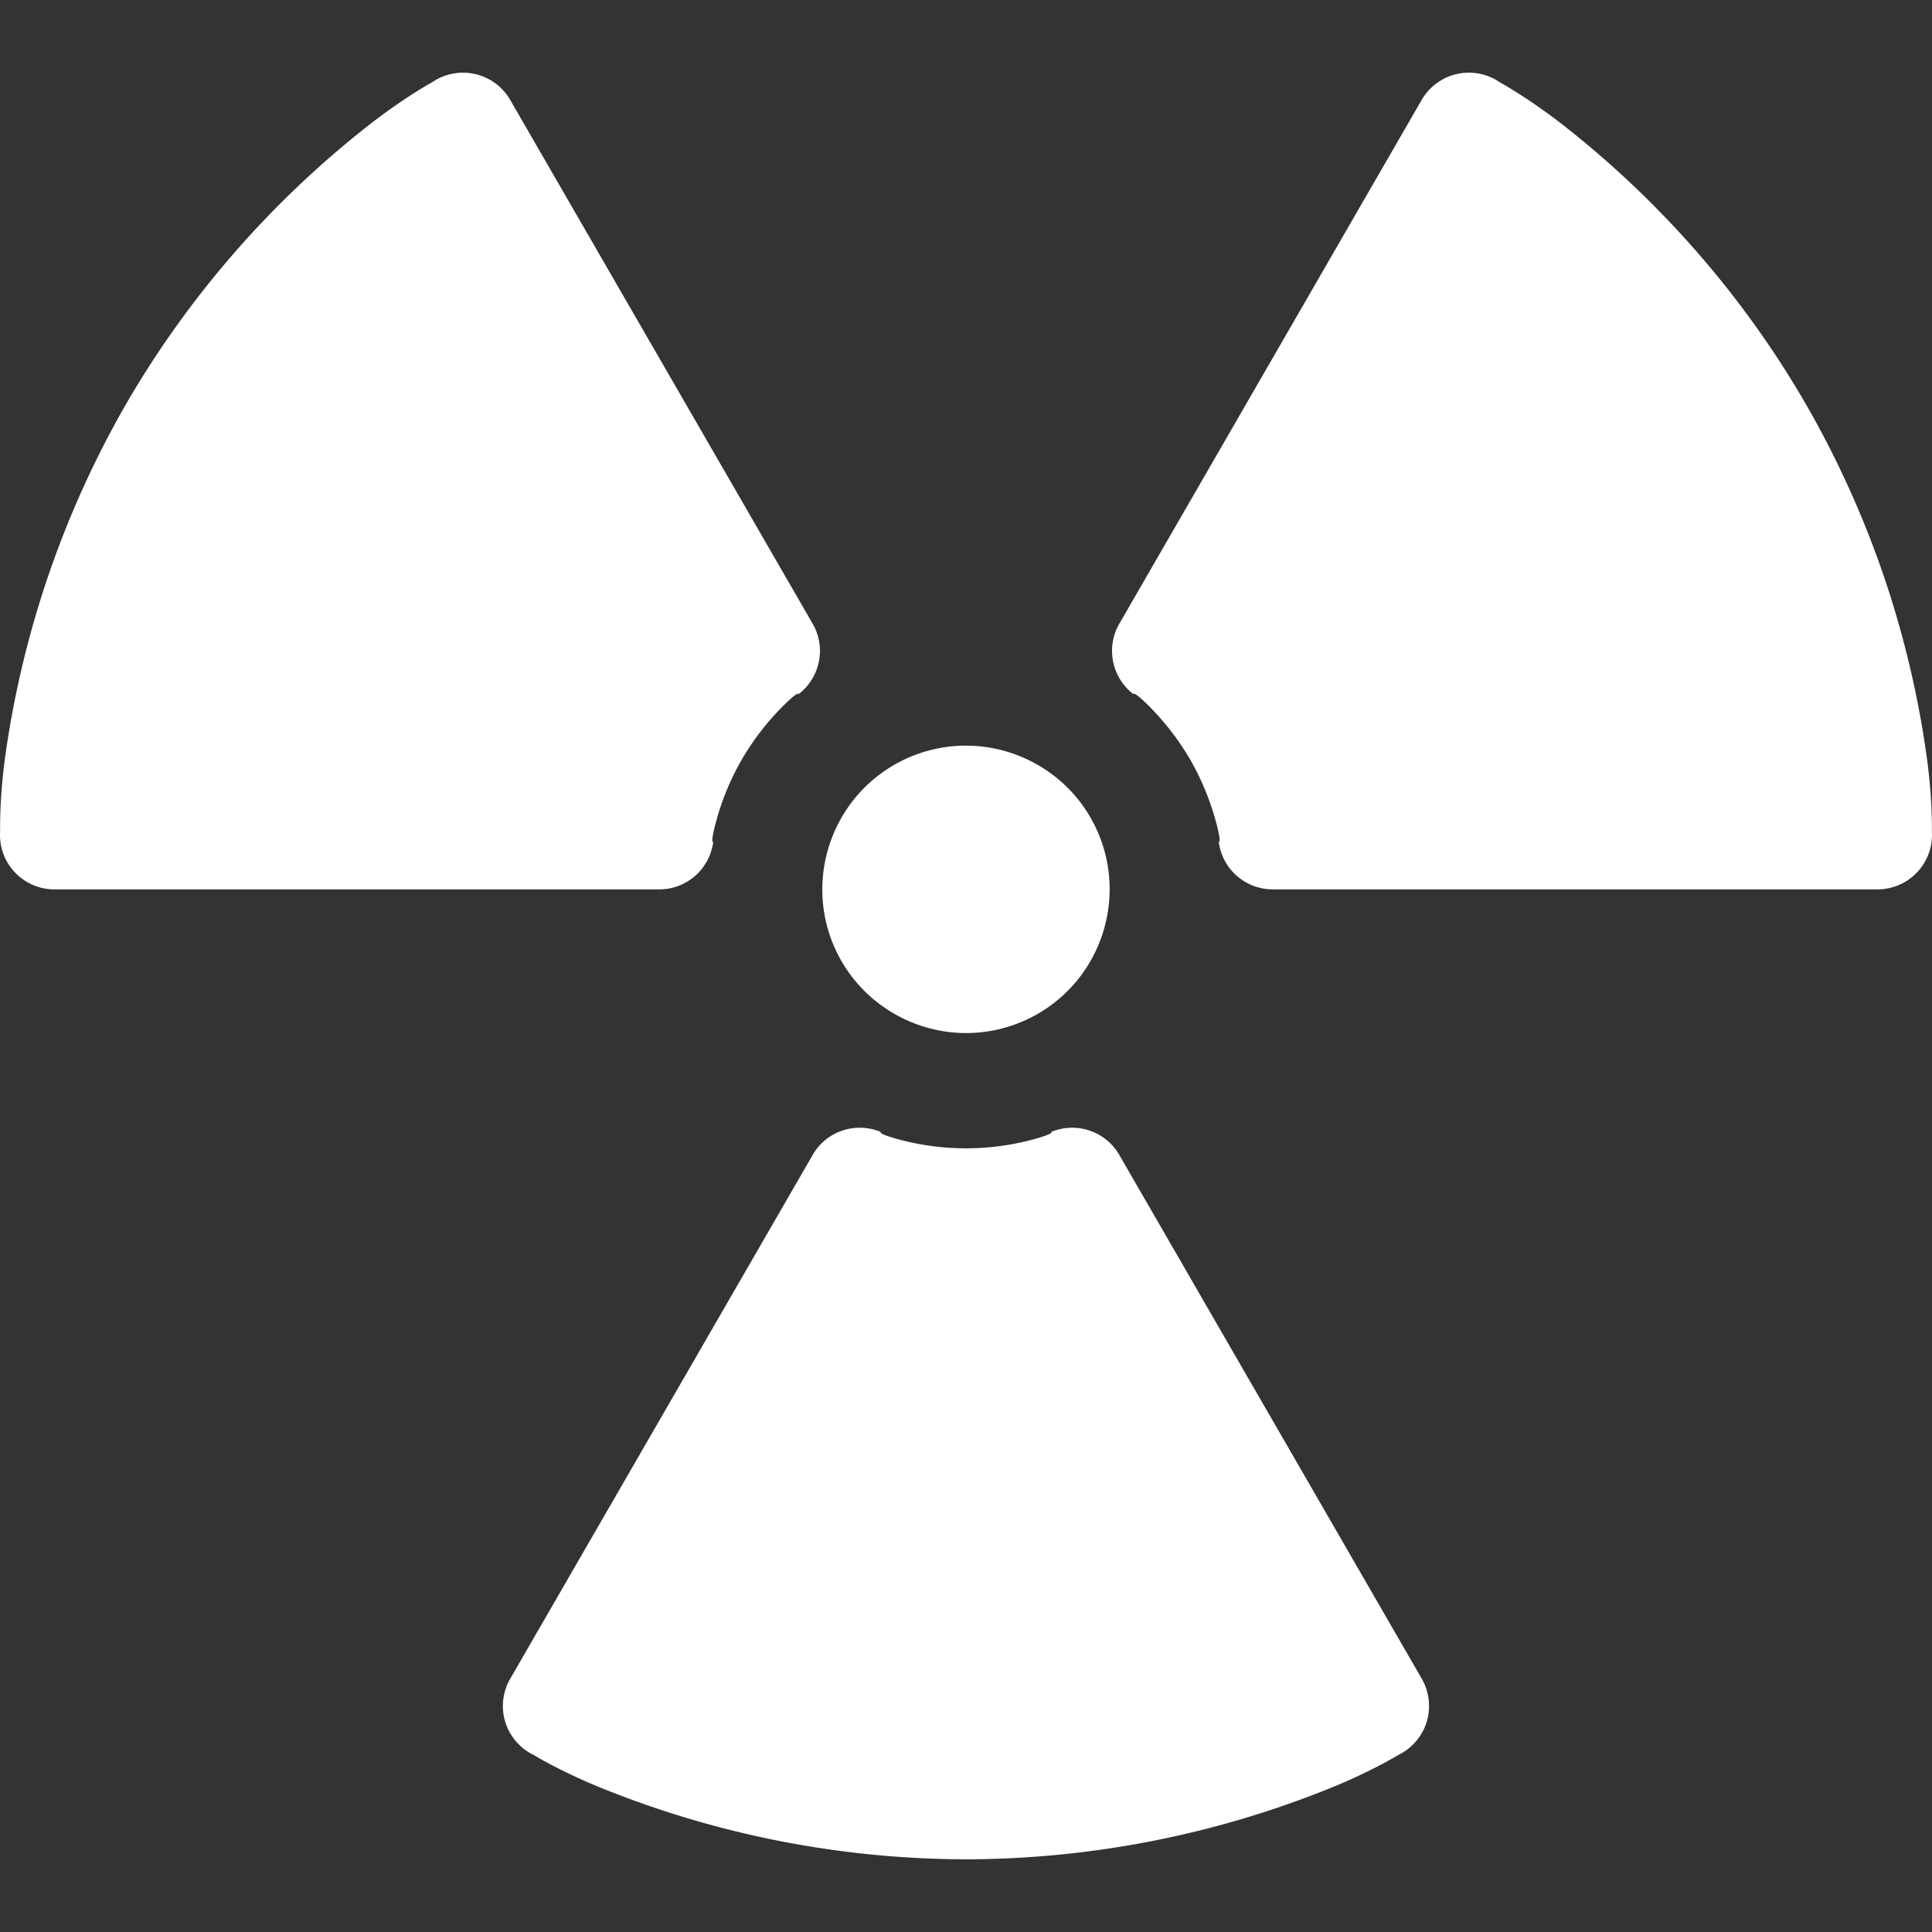 <svg id="_x32_" width="512" height="512" version="1.1" xml:space="preserve" xmlns="http://www.w3.org/2000/svg"><rect width="100%" height="100%" fill="#333333" stroke="none"/><style>.st0{fill:#4b4b4b}</style><path d="M256.04 273.77a38.178 38.178 0 0 0 19.016-5.109c18.156-10.5 24.406-33.828 13.922-52.031-6.781-11.75-19.438-19.031-33.016-19.031a38.092 38.092 0 0 0-19.016 5.109c-18.172 10.516-24.438 33.828-13.922 52.031 6.781 11.734 19.437 19.031 33.016 19.031zm40.59 32.31c-3.625-6.297-11.328-8.891-18.031-6.109 0 0 1.031.391-4.734 1.969a68.353 68.353 0 0 1-17.875 2.375 68.395 68.395 0 0 1-17.875-2.375c-5.766-1.578-4.719-1.969-4.719-1.969-6.703-2.781-14.438-.188-18.031 6.109l-80.156 138.81a14.443 14.443 0 0 0-1.313 11.438 14.492 14.492 0 0 0 7.516 8.75s7.219 4.438 18.297 8.891c30.484 12.297 63.234 18.703 96.281 18.766a259.113 259.113 0 0 0 96.297-18.766c11.078-4.453 18.297-8.891 18.297-8.891 3.594-1.766 6.328-4.922 7.5-8.75s.688-7.969-1.297-11.438zm213.88-106.15a258.755 258.755 0 0 0-31.906-92.781c-16.547-28.609-38.469-53.719-64.375-74.016-9.422-7.344-16.875-11.391-16.875-11.391-3.281-2.25-7.391-3.016-11.328-2.109a14.437 14.437 0 0 0-9.266 6.844l-80.125 138.81c-3.625 6.266-2.016 14.266 3.734 18.672 0 0-.188-1.109 4.078 3.109a70.52 70.52 0 0 1 11 14.281 69.755 69.755 0 0 1 6.859 16.672c1.531 5.797.672 5.078.672 5.078.938 7.203 7.031 12.594 14.313 12.594h160.28a14.444 14.444 0 0 0 14.391-15.468c0-.001.234-8.485-1.453-20.298zM189.02 223.1s-.859.719.672-5.078a68.506 68.506 0 0 1 6.859-16.672c3.063-5.281 6.766-10.063 11-14.281s4.063-3.109 4.063-3.109c5.766-4.406 7.375-12.406 3.75-18.672l-80.157-138.81a14.395 14.395 0 0 0-9.266-6.844 14.383 14.383 0 0 0-11.328 2.109s-7.453 4.047-16.844 11.391C71.863 53.431 49.941 78.54 33.363 107.15a259.648 259.648 0 0 0-31.906 92.781C-.199 211.744.035 220.228.035 220.228c-.281 3.984 1.063 7.922 3.828 10.859a14.388 14.388 0 0 0 10.563 4.609h160.28c7.266.001 13.375-5.39 14.313-12.593z" color="#000" style="font-feature-settings:normal;font-variant-alternates:normal;font-variant-caps:normal;font-variant-east-asian:normal;font-variant-ligatures:normal;font-variant-numeric:normal;font-variant-position:normal;font-variation-settings:normal;inline-size:0;isolation:auto;mix-blend-mode:normal;shape-margin:0;shape-padding:0;text-decoration-color:#000;text-decoration-line:none;text-decoration-style:solid;text-indent:0;text-orientation:mixed;text-transform:none;white-space:normal" fill="#fff"/></svg>